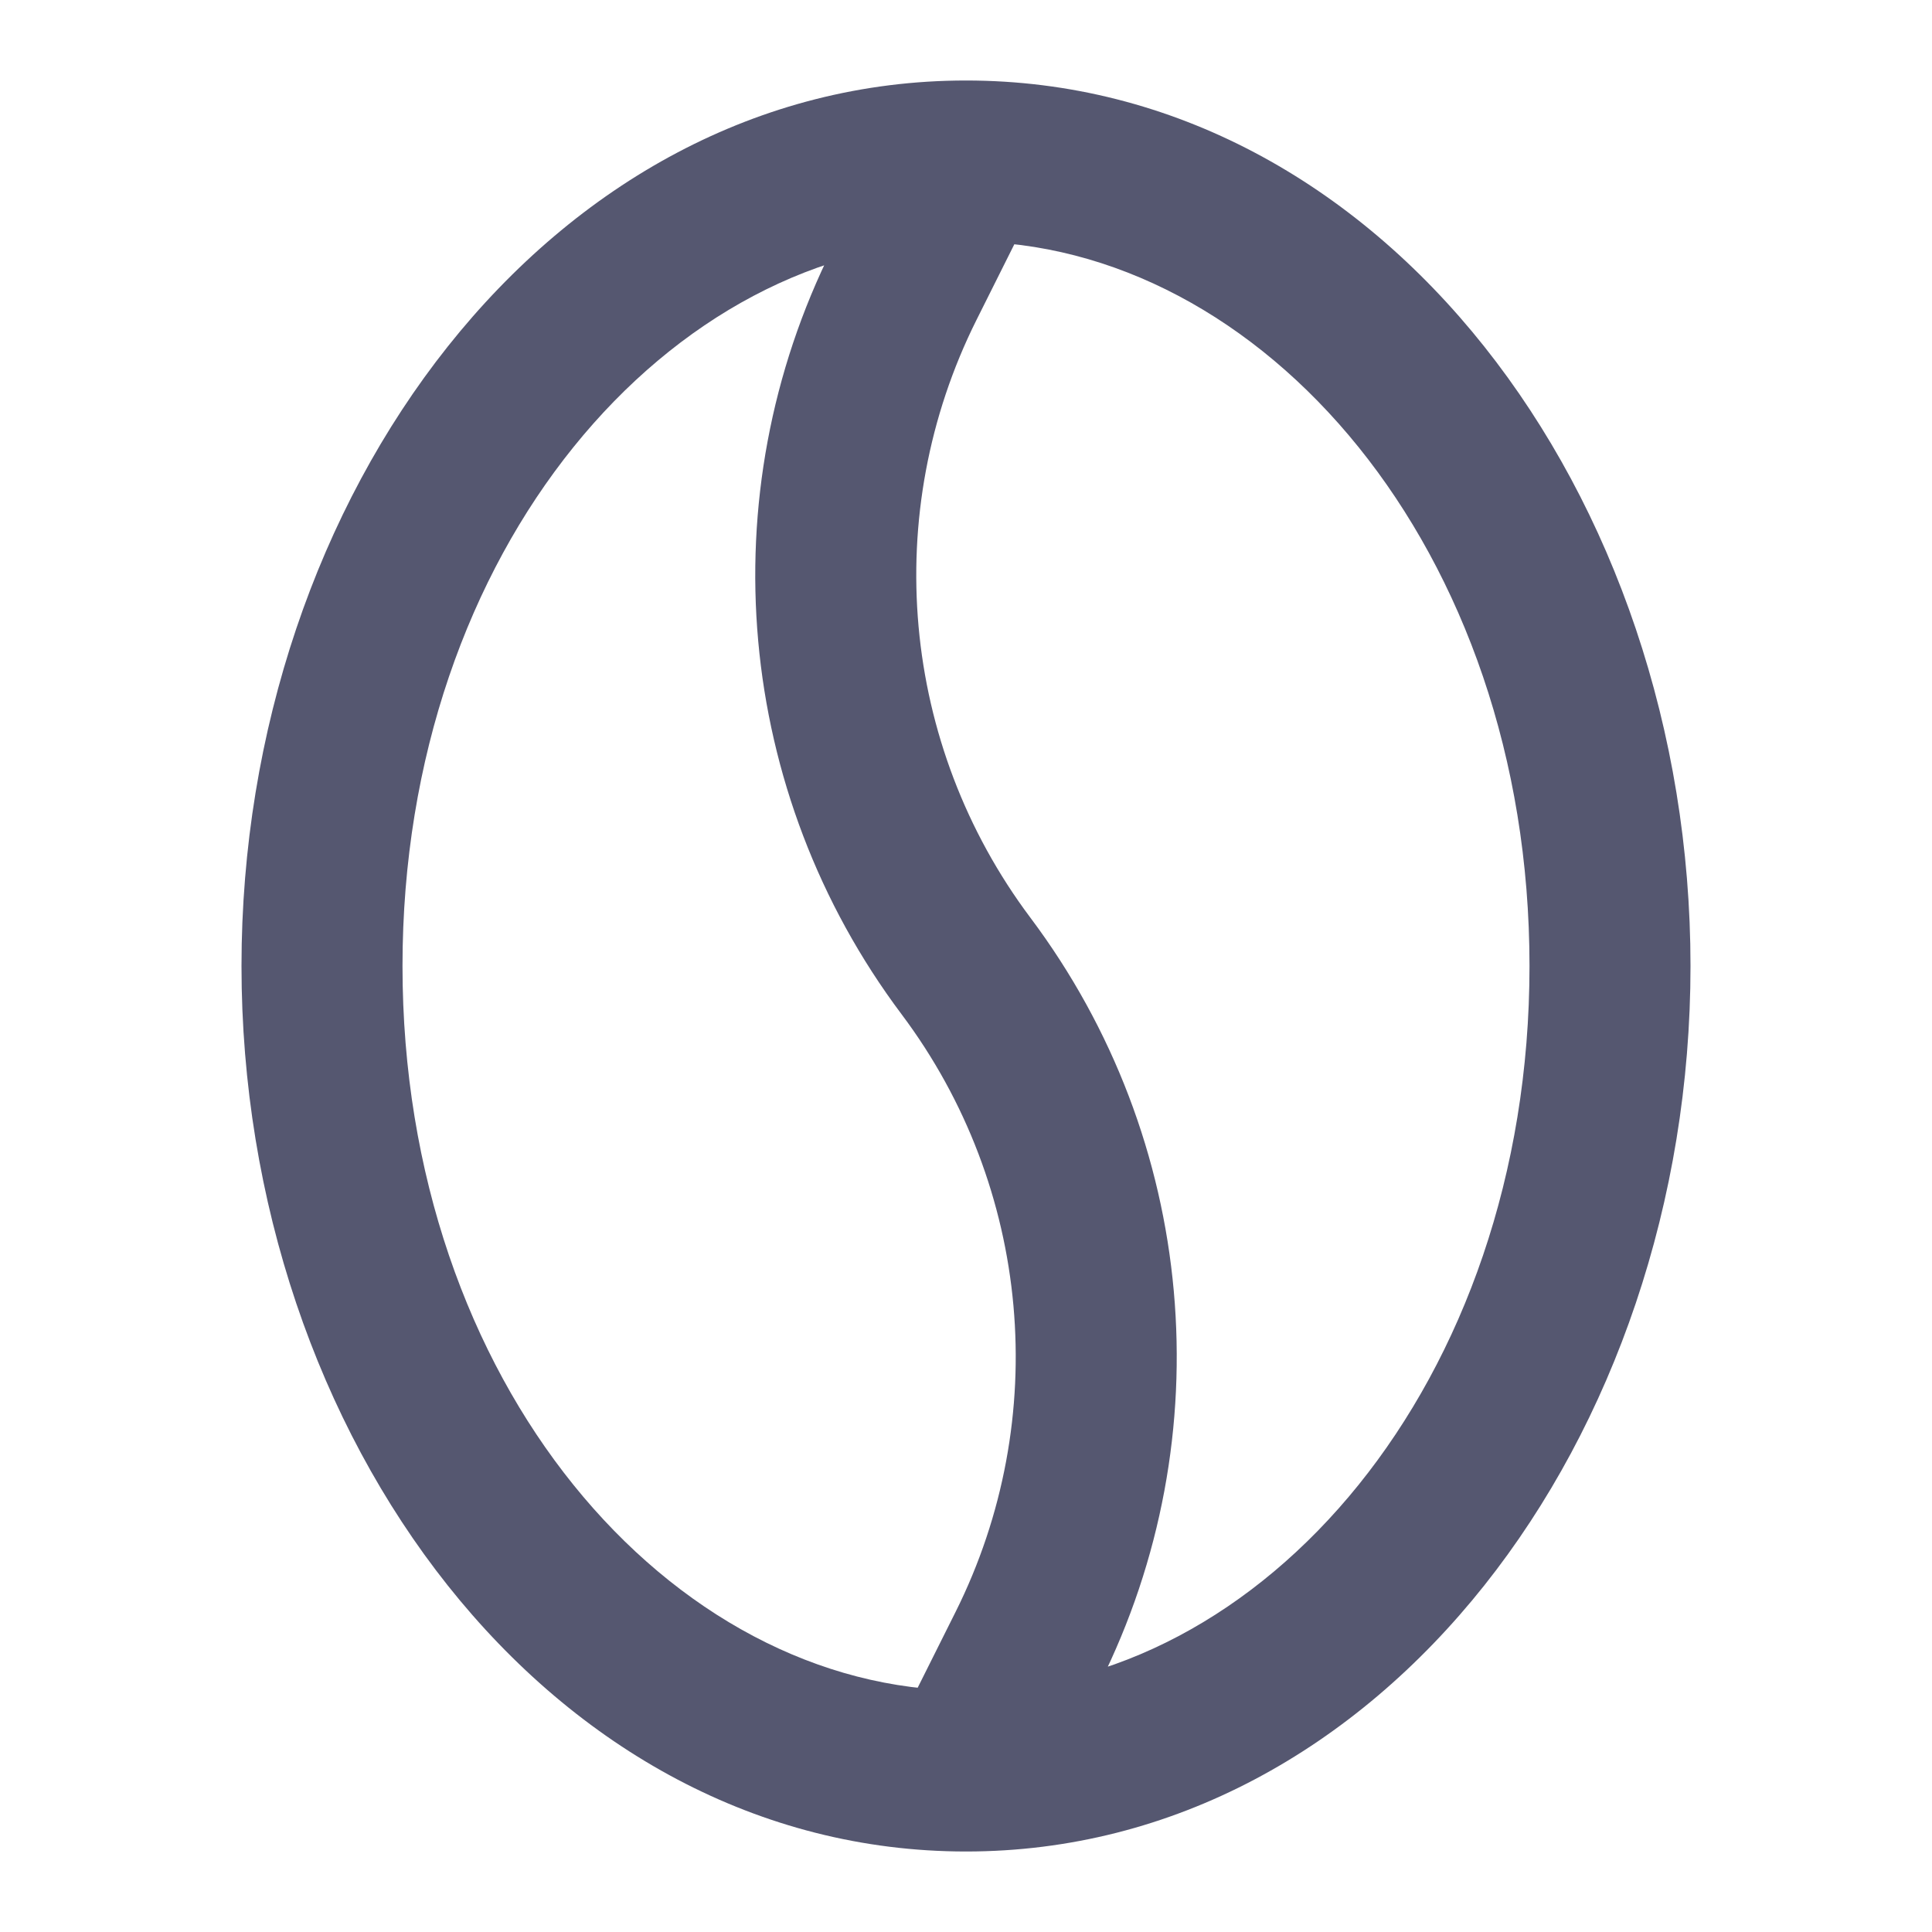 <svg width="24" height="24" viewBox="0 0 24 24" fill="none" xmlns="http://www.w3.org/2000/svg">
<path d="M11.236 3.528L12.13 3.975L12.13 3.975L11.236 3.528ZM19 12C19 17.19 15.669 21 12 21V23C17.167 23 21 17.855 21 12H19ZM12 21C8.331 21 5 17.19 5 12H3C3 17.855 6.833 23 12 23V21ZM5 12C5 6.81 8.331 3 12 3V1C6.833 1 3 6.145 3 12H5ZM12 3C15.669 3 19 6.81 19 12H21C21 6.145 17.167 1 12 1V3ZM11.106 1.553L10.342 3.081L12.13 3.975L12.894 2.447L11.106 1.553ZM11.87 20.025L11.106 21.553L12.894 22.447L13.658 20.919L11.87 20.025ZM11.2 12.6C12.811 14.748 13.07 17.623 11.87 20.025L13.658 20.919C15.198 17.84 14.866 14.155 12.8 11.4L11.2 12.6ZM10.342 3.081C8.802 6.16 9.134 9.846 11.2 12.6L12.8 11.4C11.189 9.252 10.93 6.377 12.13 3.975L10.342 3.081Z" fill="#555770"/>
</svg>
